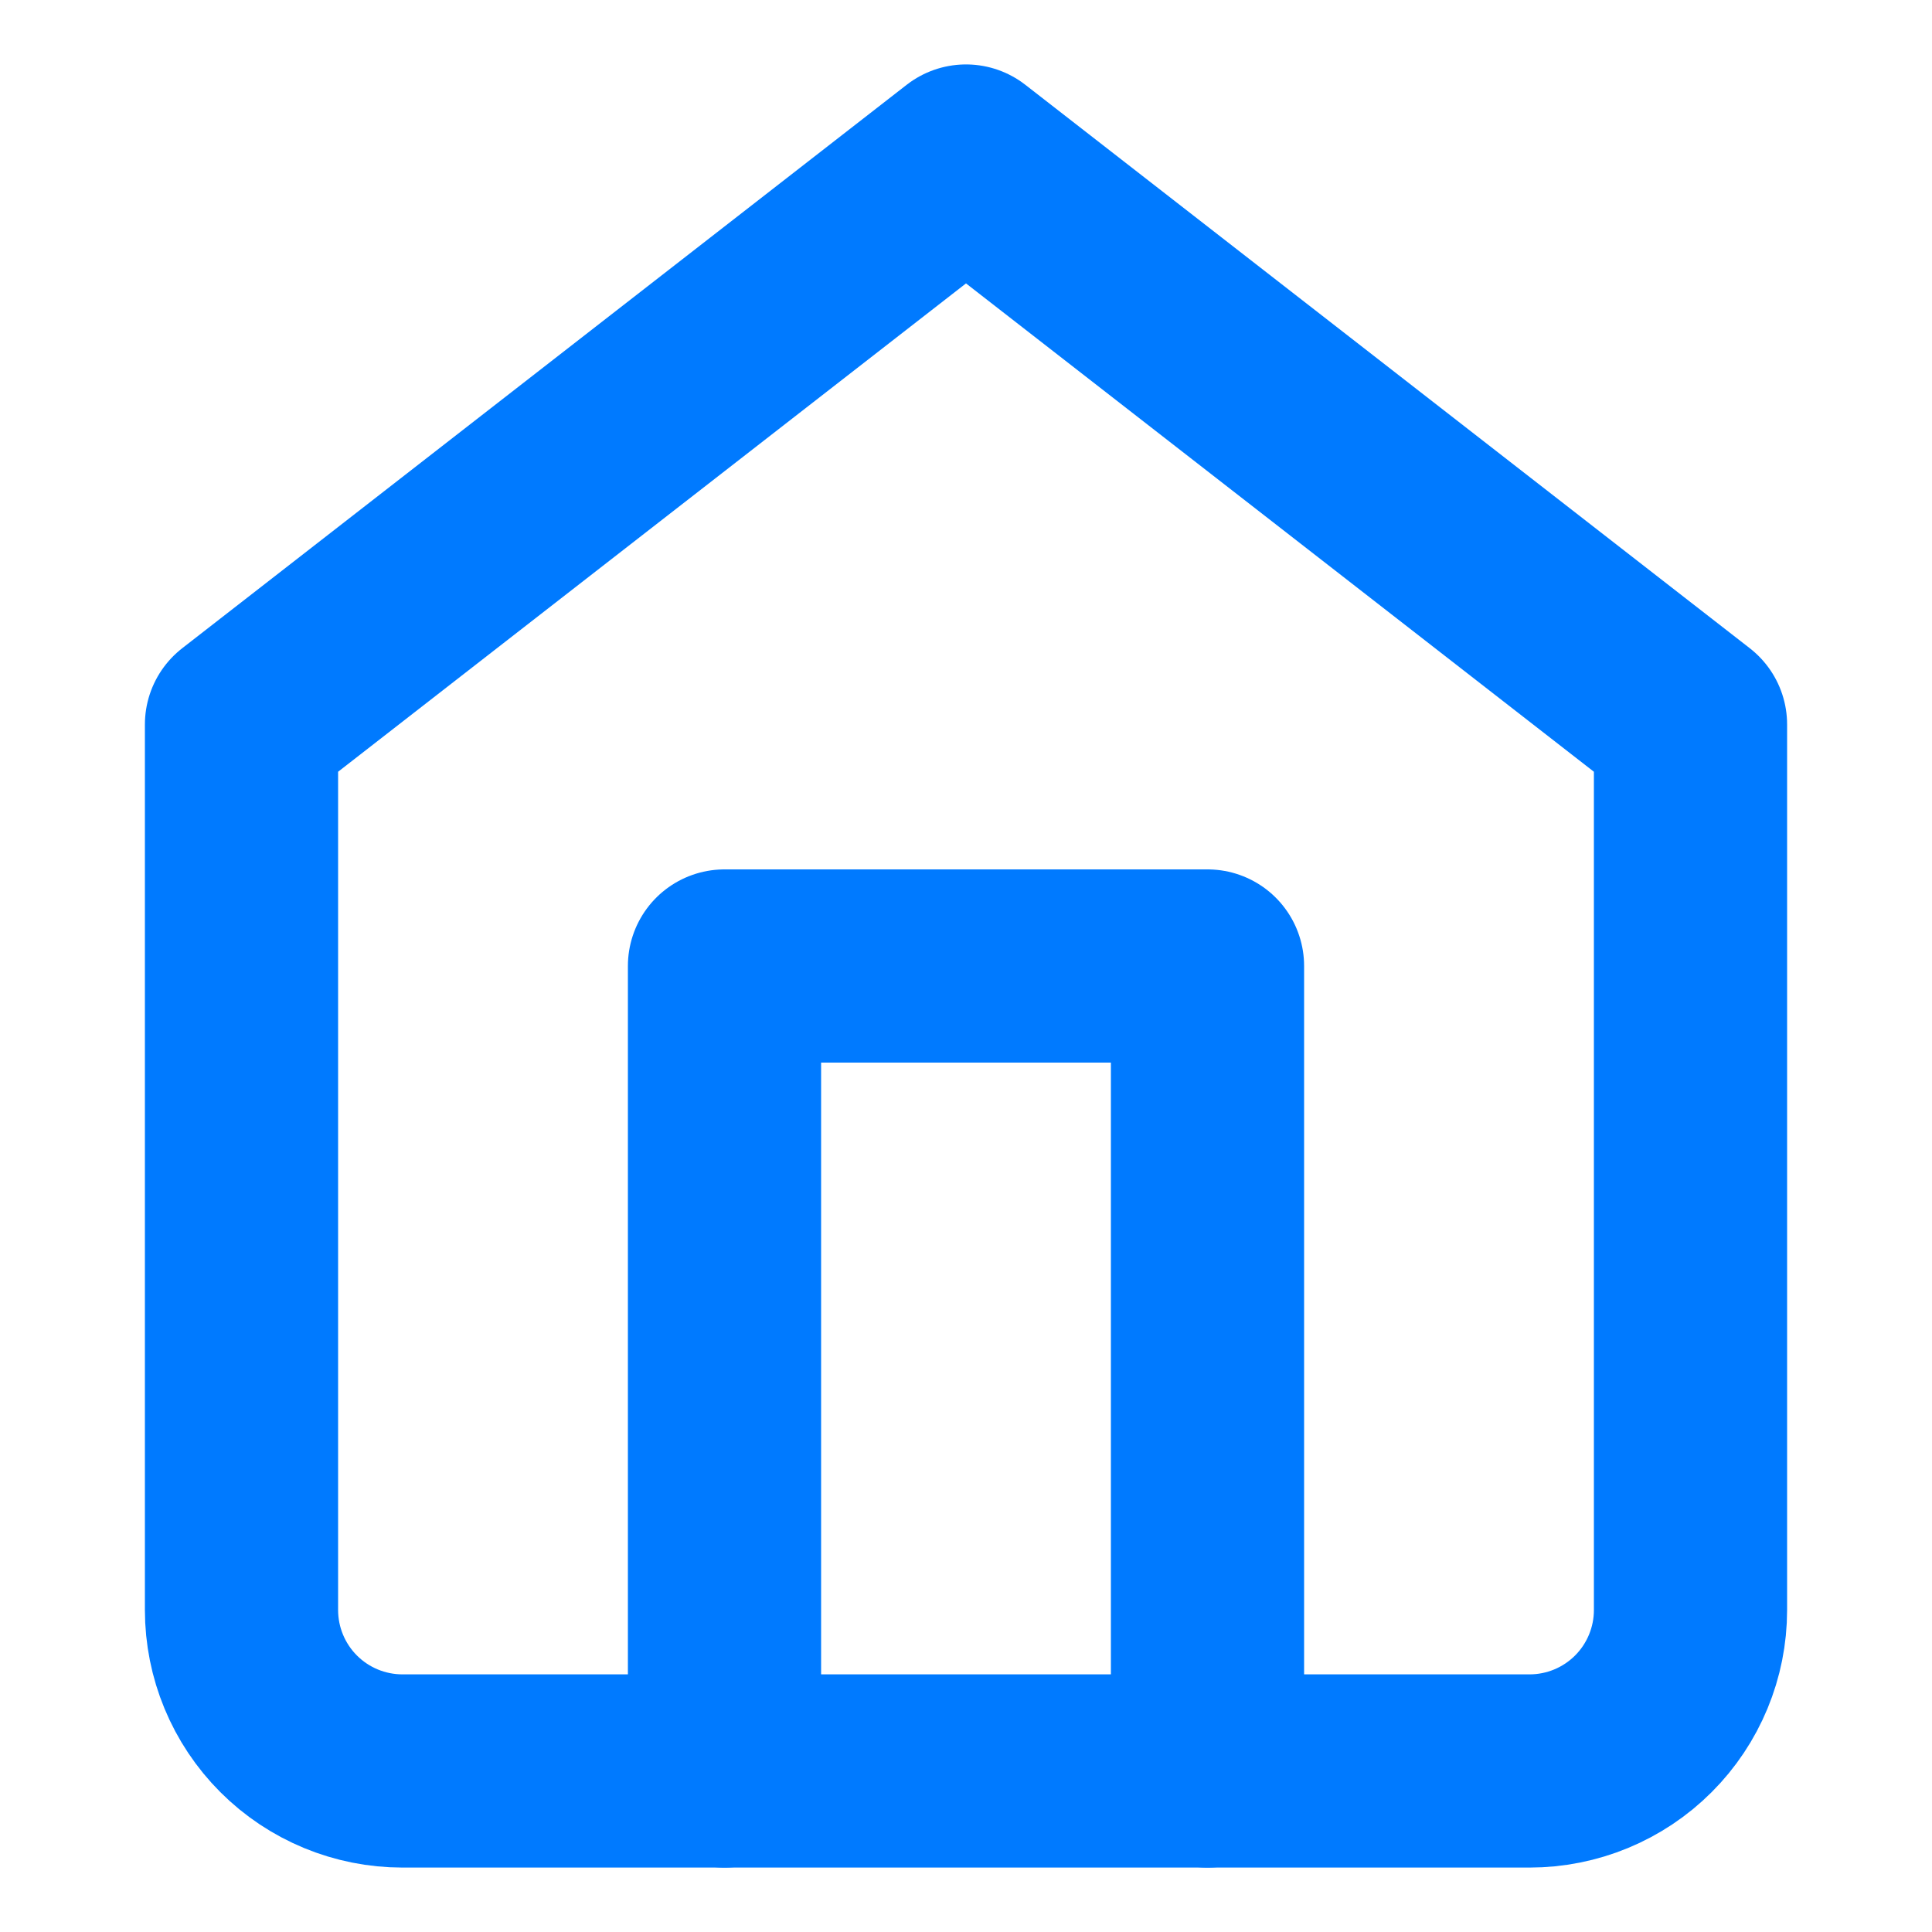 <svg width="20" height="20" viewBox="0 0 20 20" fill="none" xmlns="http://www.w3.org/2000/svg">
<path d="M2.5 7.5L10 1.667L17.5 7.5V16.667C17.5 17.109 17.324 17.533 17.012 17.845C16.699 18.158 16.275 18.333 15.833 18.333H4.167C3.725 18.333 3.301 18.158 2.988 17.845C2.676 17.533 2.5 17.109 2.5 16.667V7.5Z" stroke="#007AFF" stroke-width="2" stroke-linecap="round" stroke-linejoin="round"/>
<path d="M7.5 18.333V10H12.5V18.333" stroke="#007AFF" stroke-width="2" stroke-linecap="round" stroke-linejoin="round"/>
</svg>
